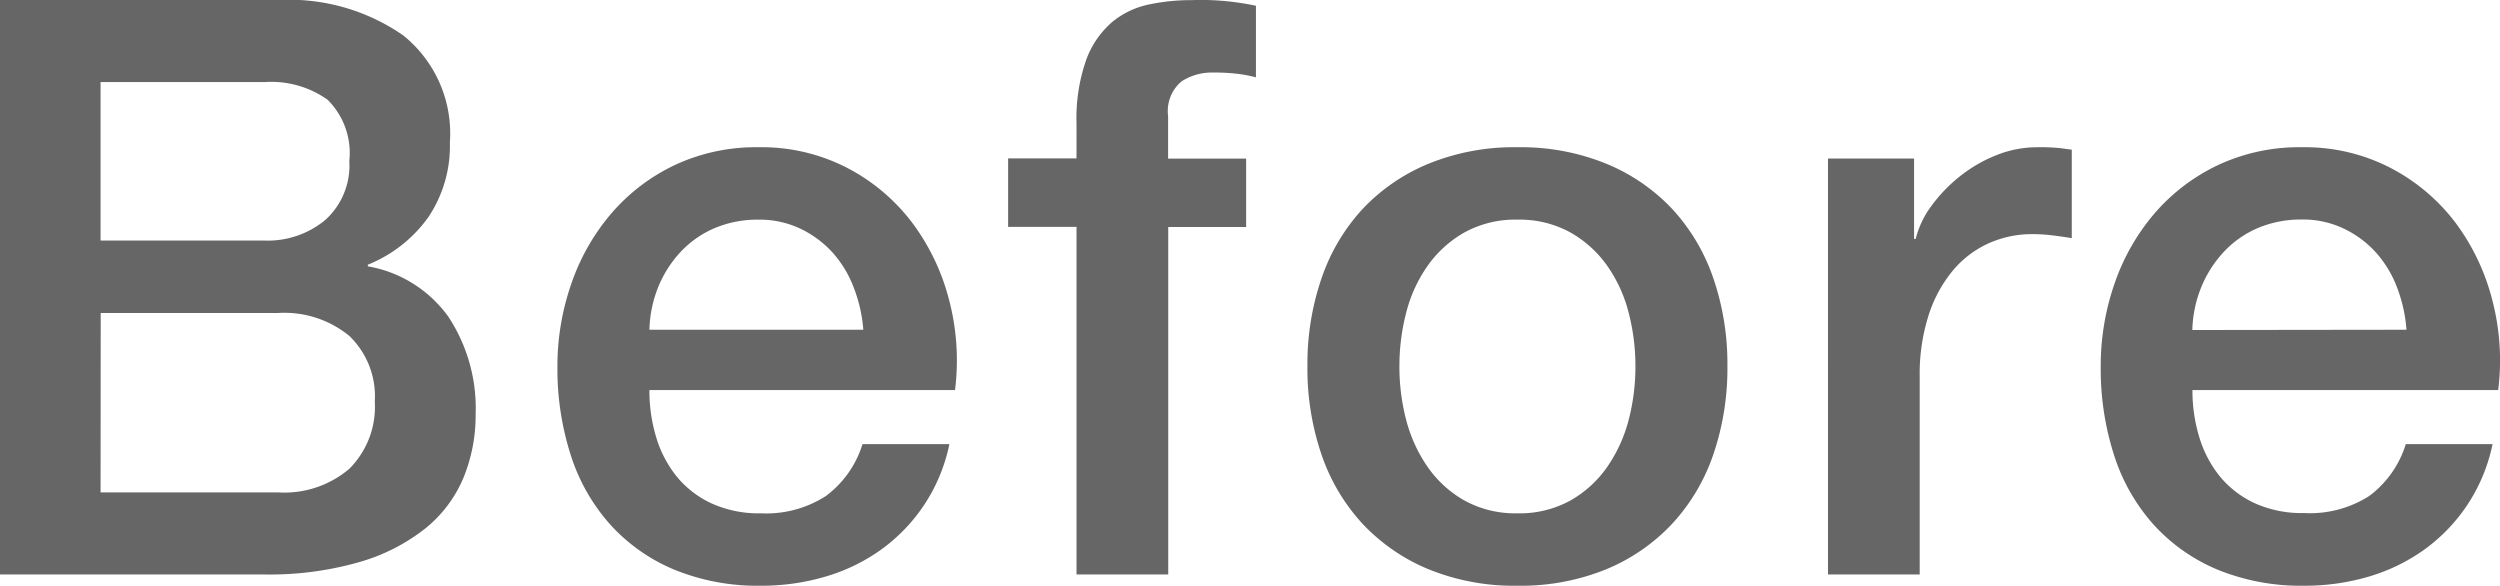 <svg xmlns="http://www.w3.org/2000/svg" width="74.574" height="17.472" viewBox="0 0 74.574 17.472">
  <path id="before" d="M-33.672-9.96h4.9a2.683,2.683,0,0,0,1.8-.612,2.187,2.187,0,0,0,.72-1.764A2.234,2.234,0,0,0-26.9-14.16a2.9,2.9,0,0,0-1.872-.528h-4.9Zm-3-7.176h8.328a5.962,5.962,0,0,1,3.7,1.056,3.752,3.752,0,0,1,1.392,3.192,3.819,3.819,0,0,1-.636,2.22A4.085,4.085,0,0,1-25.7-9.24v.048a3.745,3.745,0,0,1,2.4,1.5,4.958,4.958,0,0,1,.816,2.916,4.908,4.908,0,0,1-.36,1.884A3.84,3.84,0,0,1-23.976-1.38,5.694,5.694,0,0,1-25.944-.372,9.7,9.7,0,0,1-28.8,0h-7.872Zm3,14.688h5.3a2.988,2.988,0,0,0,2.124-.708,2.612,2.612,0,0,0,.756-2,2.5,2.5,0,0,0-.756-1.956A3.054,3.054,0,0,0-28.368-7.8h-5.3ZM-10.92-7.3A4.412,4.412,0,0,0-11.2-8.544a3.325,3.325,0,0,0-.624-1.044,3.09,3.09,0,0,0-.96-.72,2.828,2.828,0,0,0-1.26-.276,3.288,3.288,0,0,0-1.308.252,2.991,2.991,0,0,0-1.008.7,3.442,3.442,0,0,0-.672,1.044A3.642,3.642,0,0,0-17.3-7.3ZM-17.3-5.5A4.765,4.765,0,0,0-17.1-4.1a3.43,3.43,0,0,0,.612,1.176,2.95,2.95,0,0,0,1.032.8,3.405,3.405,0,0,0,1.488.3,3.286,3.286,0,0,0,1.932-.516,3.05,3.05,0,0,0,1.092-1.548h2.592a5.159,5.159,0,0,1-.744,1.8A5.177,5.177,0,0,1-10.368-.756,5.49,5.49,0,0,1-12.036.06a6.714,6.714,0,0,1-1.932.276,6.57,6.57,0,0,1-2.592-.48,5.358,5.358,0,0,1-1.908-1.344,5.7,5.7,0,0,1-1.176-2.064,8.385,8.385,0,0,1-.4-2.64A7.469,7.469,0,0,1-19.62-8.7a6.42,6.42,0,0,1,1.2-2.088,5.739,5.739,0,0,1,1.884-1.428,5.714,5.714,0,0,1,2.5-.528,5.561,5.561,0,0,1,2.628.612,5.767,5.767,0,0,1,1.932,1.62A6.559,6.559,0,0,1-8.364-8.2a7.1,7.1,0,0,1,.18,2.7Zm10.7-6.912h2.04V-13.44a5.292,5.292,0,0,1,.288-1.908A2.711,2.711,0,0,1-3.5-16.476,2.529,2.529,0,0,1-2.412-17a6.076,6.076,0,0,1,1.284-.132,7.834,7.834,0,0,1,1.92.168v2.136a3.917,3.917,0,0,0-.564-.108,6.036,6.036,0,0,0-.708-.036,1.669,1.669,0,0,0-.948.264,1.157,1.157,0,0,0-.4,1.032v1.272H.5v2.04H-1.824V0H-4.56V-10.368H-6.6ZM8.592.336A6.757,6.757,0,0,1,5.94-.156,5.655,5.655,0,0,1,3.972-1.512,5.8,5.8,0,0,1,2.748-3.576a7.945,7.945,0,0,1-.42-2.64,7.869,7.869,0,0,1,.42-2.616A5.8,5.8,0,0,1,3.972-10.9,5.655,5.655,0,0,1,5.94-12.252a6.757,6.757,0,0,1,2.652-.492,6.757,6.757,0,0,1,2.652.492A5.655,5.655,0,0,1,13.212-10.9a5.8,5.8,0,0,1,1.224,2.064,7.869,7.869,0,0,1,.42,2.616,7.945,7.945,0,0,1-.42,2.64,5.8,5.8,0,0,1-1.224,2.064A5.655,5.655,0,0,1,11.244-.156,6.757,6.757,0,0,1,8.592.336Zm0-2.16a3.139,3.139,0,0,0,1.584-.384,3.338,3.338,0,0,0,1.1-1.008,4.4,4.4,0,0,0,.636-1.4,6.281,6.281,0,0,0,.2-1.6,6.328,6.328,0,0,0-.2-1.584,4.246,4.246,0,0,0-.636-1.4,3.39,3.39,0,0,0-1.1-1,3.139,3.139,0,0,0-1.584-.384,3.139,3.139,0,0,0-1.584.384,3.39,3.39,0,0,0-1.1,1,4.246,4.246,0,0,0-.636,1.4,6.328,6.328,0,0,0-.2,1.584,6.282,6.282,0,0,0,.2,1.6,4.4,4.4,0,0,0,.636,1.4,3.338,3.338,0,0,0,1.1,1.008A3.139,3.139,0,0,0,8.592-1.824Zm9.264-10.584h2.568v2.4h.048a2.769,2.769,0,0,1,.468-.984,4.563,4.563,0,0,1,.84-.876,4.245,4.245,0,0,1,1.092-.636,3.269,3.269,0,0,1,1.224-.24,5.936,5.936,0,0,1,.66.024l.372.048v2.64q-.288-.048-.588-.084a4.933,4.933,0,0,0-.588-.036,3.145,3.145,0,0,0-1.308.276,3,3,0,0,0-1.068.816,4,4,0,0,0-.72,1.332A5.765,5.765,0,0,0,20.592-5.9V0H17.856ZM35.112-7.3a4.412,4.412,0,0,0-.276-1.248,3.325,3.325,0,0,0-.624-1.044,3.09,3.09,0,0,0-.96-.72,2.828,2.828,0,0,0-1.26-.276,3.288,3.288,0,0,0-1.308.252,2.991,2.991,0,0,0-1.008.7A3.442,3.442,0,0,0,29-8.592a3.642,3.642,0,0,0-.276,1.3ZM28.728-5.5a4.765,4.765,0,0,0,.2,1.392,3.43,3.43,0,0,0,.612,1.176,2.95,2.95,0,0,0,1.032.8,3.405,3.405,0,0,0,1.488.3A3.286,3.286,0,0,0,34-2.34a3.05,3.05,0,0,0,1.092-1.548H37.68a5.159,5.159,0,0,1-.744,1.8A5.177,5.177,0,0,1,35.664-.756,5.49,5.49,0,0,1,34,.06a6.714,6.714,0,0,1-1.932.276,6.57,6.57,0,0,1-2.592-.48,5.358,5.358,0,0,1-1.908-1.344,5.7,5.7,0,0,1-1.176-2.064,8.385,8.385,0,0,1-.4-2.64,7.469,7.469,0,0,1,.42-2.508,6.42,6.42,0,0,1,1.2-2.088A5.739,5.739,0,0,1,29.5-12.216a5.714,5.714,0,0,1,2.5-.528,5.561,5.561,0,0,1,2.628.612,5.767,5.767,0,0,1,1.932,1.62A6.559,6.559,0,0,1,37.668-8.2a7.1,7.1,0,0,1,.18,2.7Z" transform="translate(36.672 17.136)" fill="#666"/>
</svg>
